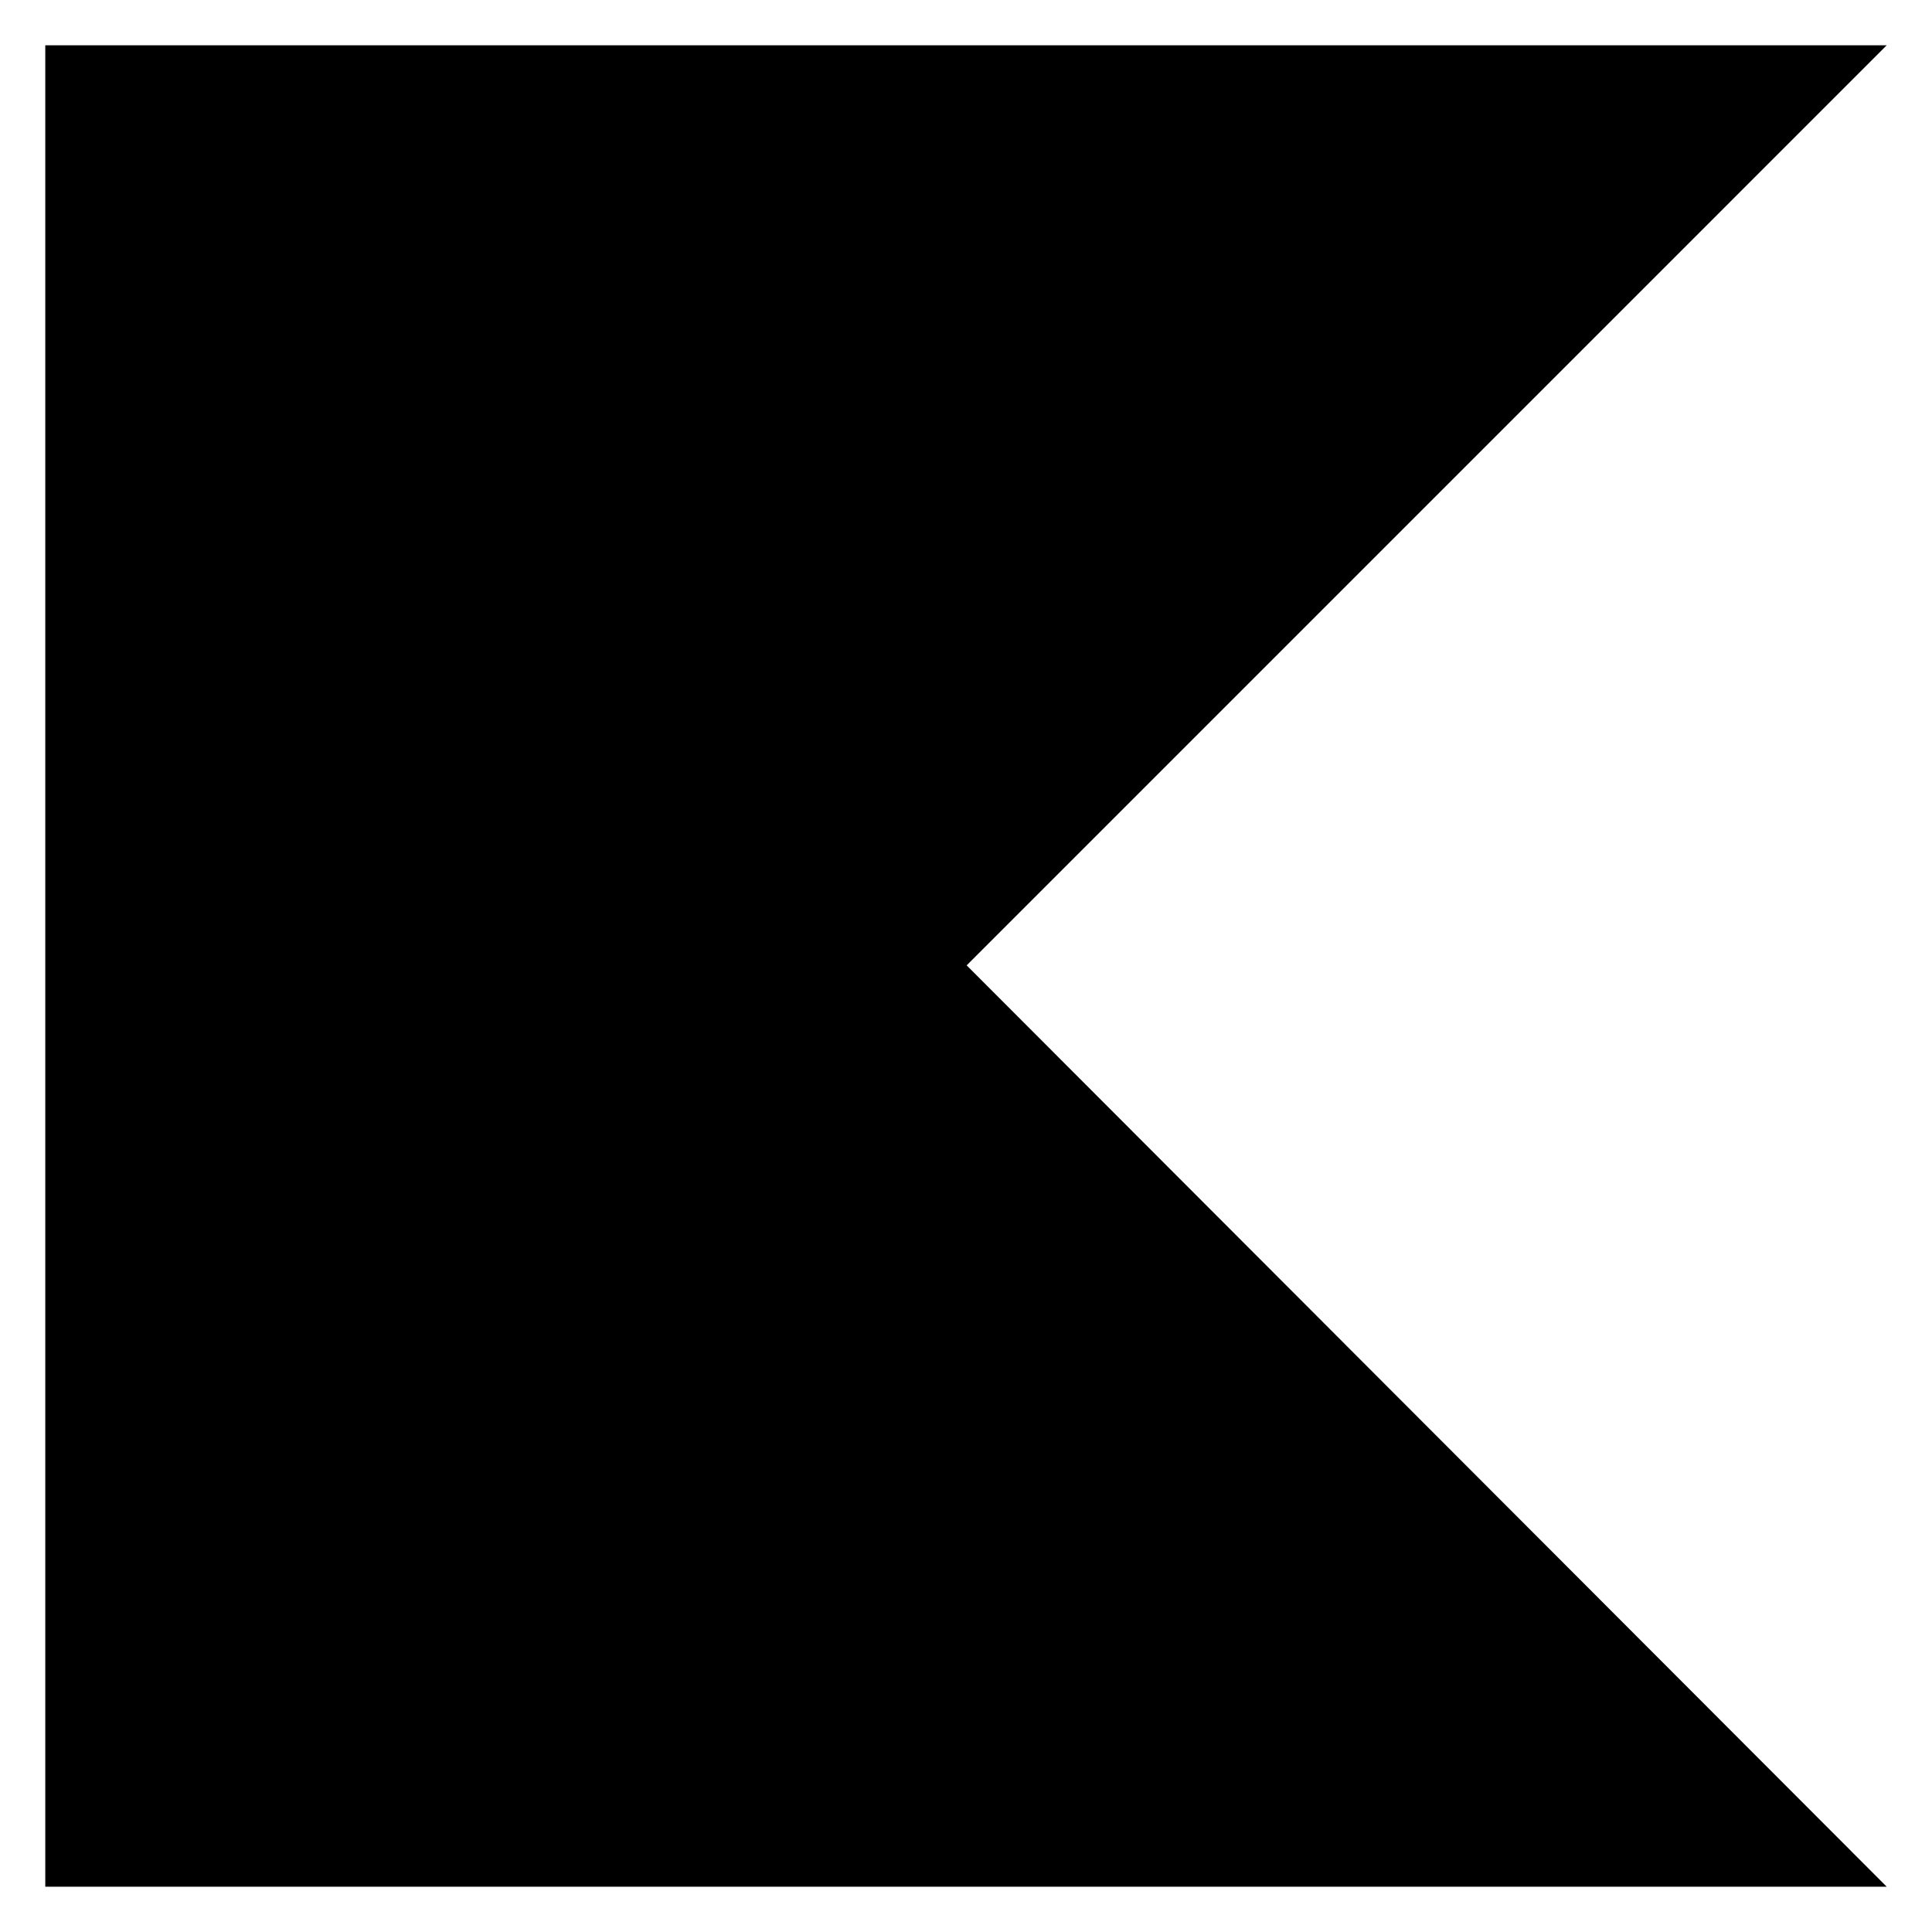 <?xml version="1.0" encoding="UTF-8" standalone="no"?>
<!-- Created with Inkscape (http://www.inkscape.org/) -->

<svg
   width="1024"
   height="1024"
   viewBox="0 0 270.933 270.933"
   version="1.1"
   id="svg6549"
   sodipodi:docname="K-U0x51.svg"
   inkscape:version="1.2.1 (9c6d41e4, 2022-07-14)"
   xmlns:inkscape="http://www.inkscape.org/namespaces/inkscape"
   xmlns:sodipodi="http://sodipodi.sourceforge.net/DTD/sodipodi-0.dtd"
   xmlns="http://www.w3.org/2000/svg"
   xmlns:svg="http://www.w3.org/2000/svg">
  <sodipodi:namedview
     id="namedview6551"
     pagecolor="#ffffff"
     bordercolor="#000000"
     borderopacity="0.25"
     inkscape:showpageshadow="2"
     inkscape:pageopacity="0.0"
     inkscape:pagecheckerboard="0"
     inkscape:deskcolor="#d1d1d1"
     inkscape:document-units="px"
     showgrid="false"
     showguides="true"
     inkscape:zoom="0.59814613"
     inkscape:cx="459.75387"
     inkscape:cy="512.41659"
     inkscape:window-width="1440"
     inkscape:window-height="847"
     inkscape:window-x="0"
     inkscape:window-y="25"
     inkscape:window-maximized="0"
     inkscape:current-layer="svg6549">
    <sodipodi:guide
       position="0,264.583"
       orientation="0,1"
       id="guide6670"
       inkscape:locked="false"
       inkscape:label=""
       inkscape:color="rgb(0,134,229)" />
    <sodipodi:guide
       position="6.35,270.933"
       orientation="-1,0"
       id="guide6672"
       inkscape:locked="false"
       inkscape:label=""
       inkscape:color="rgb(0,134,229)" />
    <sodipodi:guide
       position="264.583,270.933"
       orientation="-1,0"
       id="guide6674"
       inkscape:locked="false"
       inkscape:label=""
       inkscape:color="rgb(0,134,229)" />
    <sodipodi:guide
       position="0,6.35"
       orientation="0,1"
       id="guide6676"
       inkscape:locked="false"
       inkscape:label=""
       inkscape:color="rgb(0,134,229)" />
    <sodipodi:guide
       position="3.175,135.559"
       orientation="0,1"
       id="guide6678"
       inkscape:locked="false"
       inkscape:label=""
       inkscape:color="rgb(0,134,229)" />
    <sodipodi:guide
       position="135.375,267.758"
       orientation="-1,0"
       id="guide6680"
       inkscape:locked="false"
       inkscape:label=""
       inkscape:color="rgb(0,134,229)" />
    <sodipodi:guide
       position="135.467,135.467"
       orientation="0.707,-0.707"
       id="guide6682"
       inkscape:locked="false" />
    <sodipodi:guide
       position="135.467,135.467"
       orientation="-0.707,-0.707"
       id="guide6684"
       inkscape:locked="false" />
    <sodipodi:guide
       position="135.375,264.583"
       orientation="0.707,-0.707"
       id="guide6952"
       inkscape:locked="false" />
    <sodipodi:guide
       position="264.583,135.559"
       orientation="-0.707,-0.707"
       id="guide6954"
       inkscape:locked="false" />
    <sodipodi:guide
       position="264.583,135.559"
       orientation="0.707,-0.707"
       id="guide6956"
       inkscape:locked="false" />
    <sodipodi:guide
       position="6.35,135.559"
       orientation="-0.707,-0.707"
       id="guide6960"
       inkscape:locked="false" />
  </sodipodi:namedview>
  <defs
     id="defs6546" />
  <path
     style="fill:#000000;stroke-width:0;stroke-dasharray:none"
     d="M 6.35,6.35 H 264.583 L 135.559,135.375 264.583,264.583 6.35,264.583 6.35,6.35"
     id="path7759" />
</svg>
